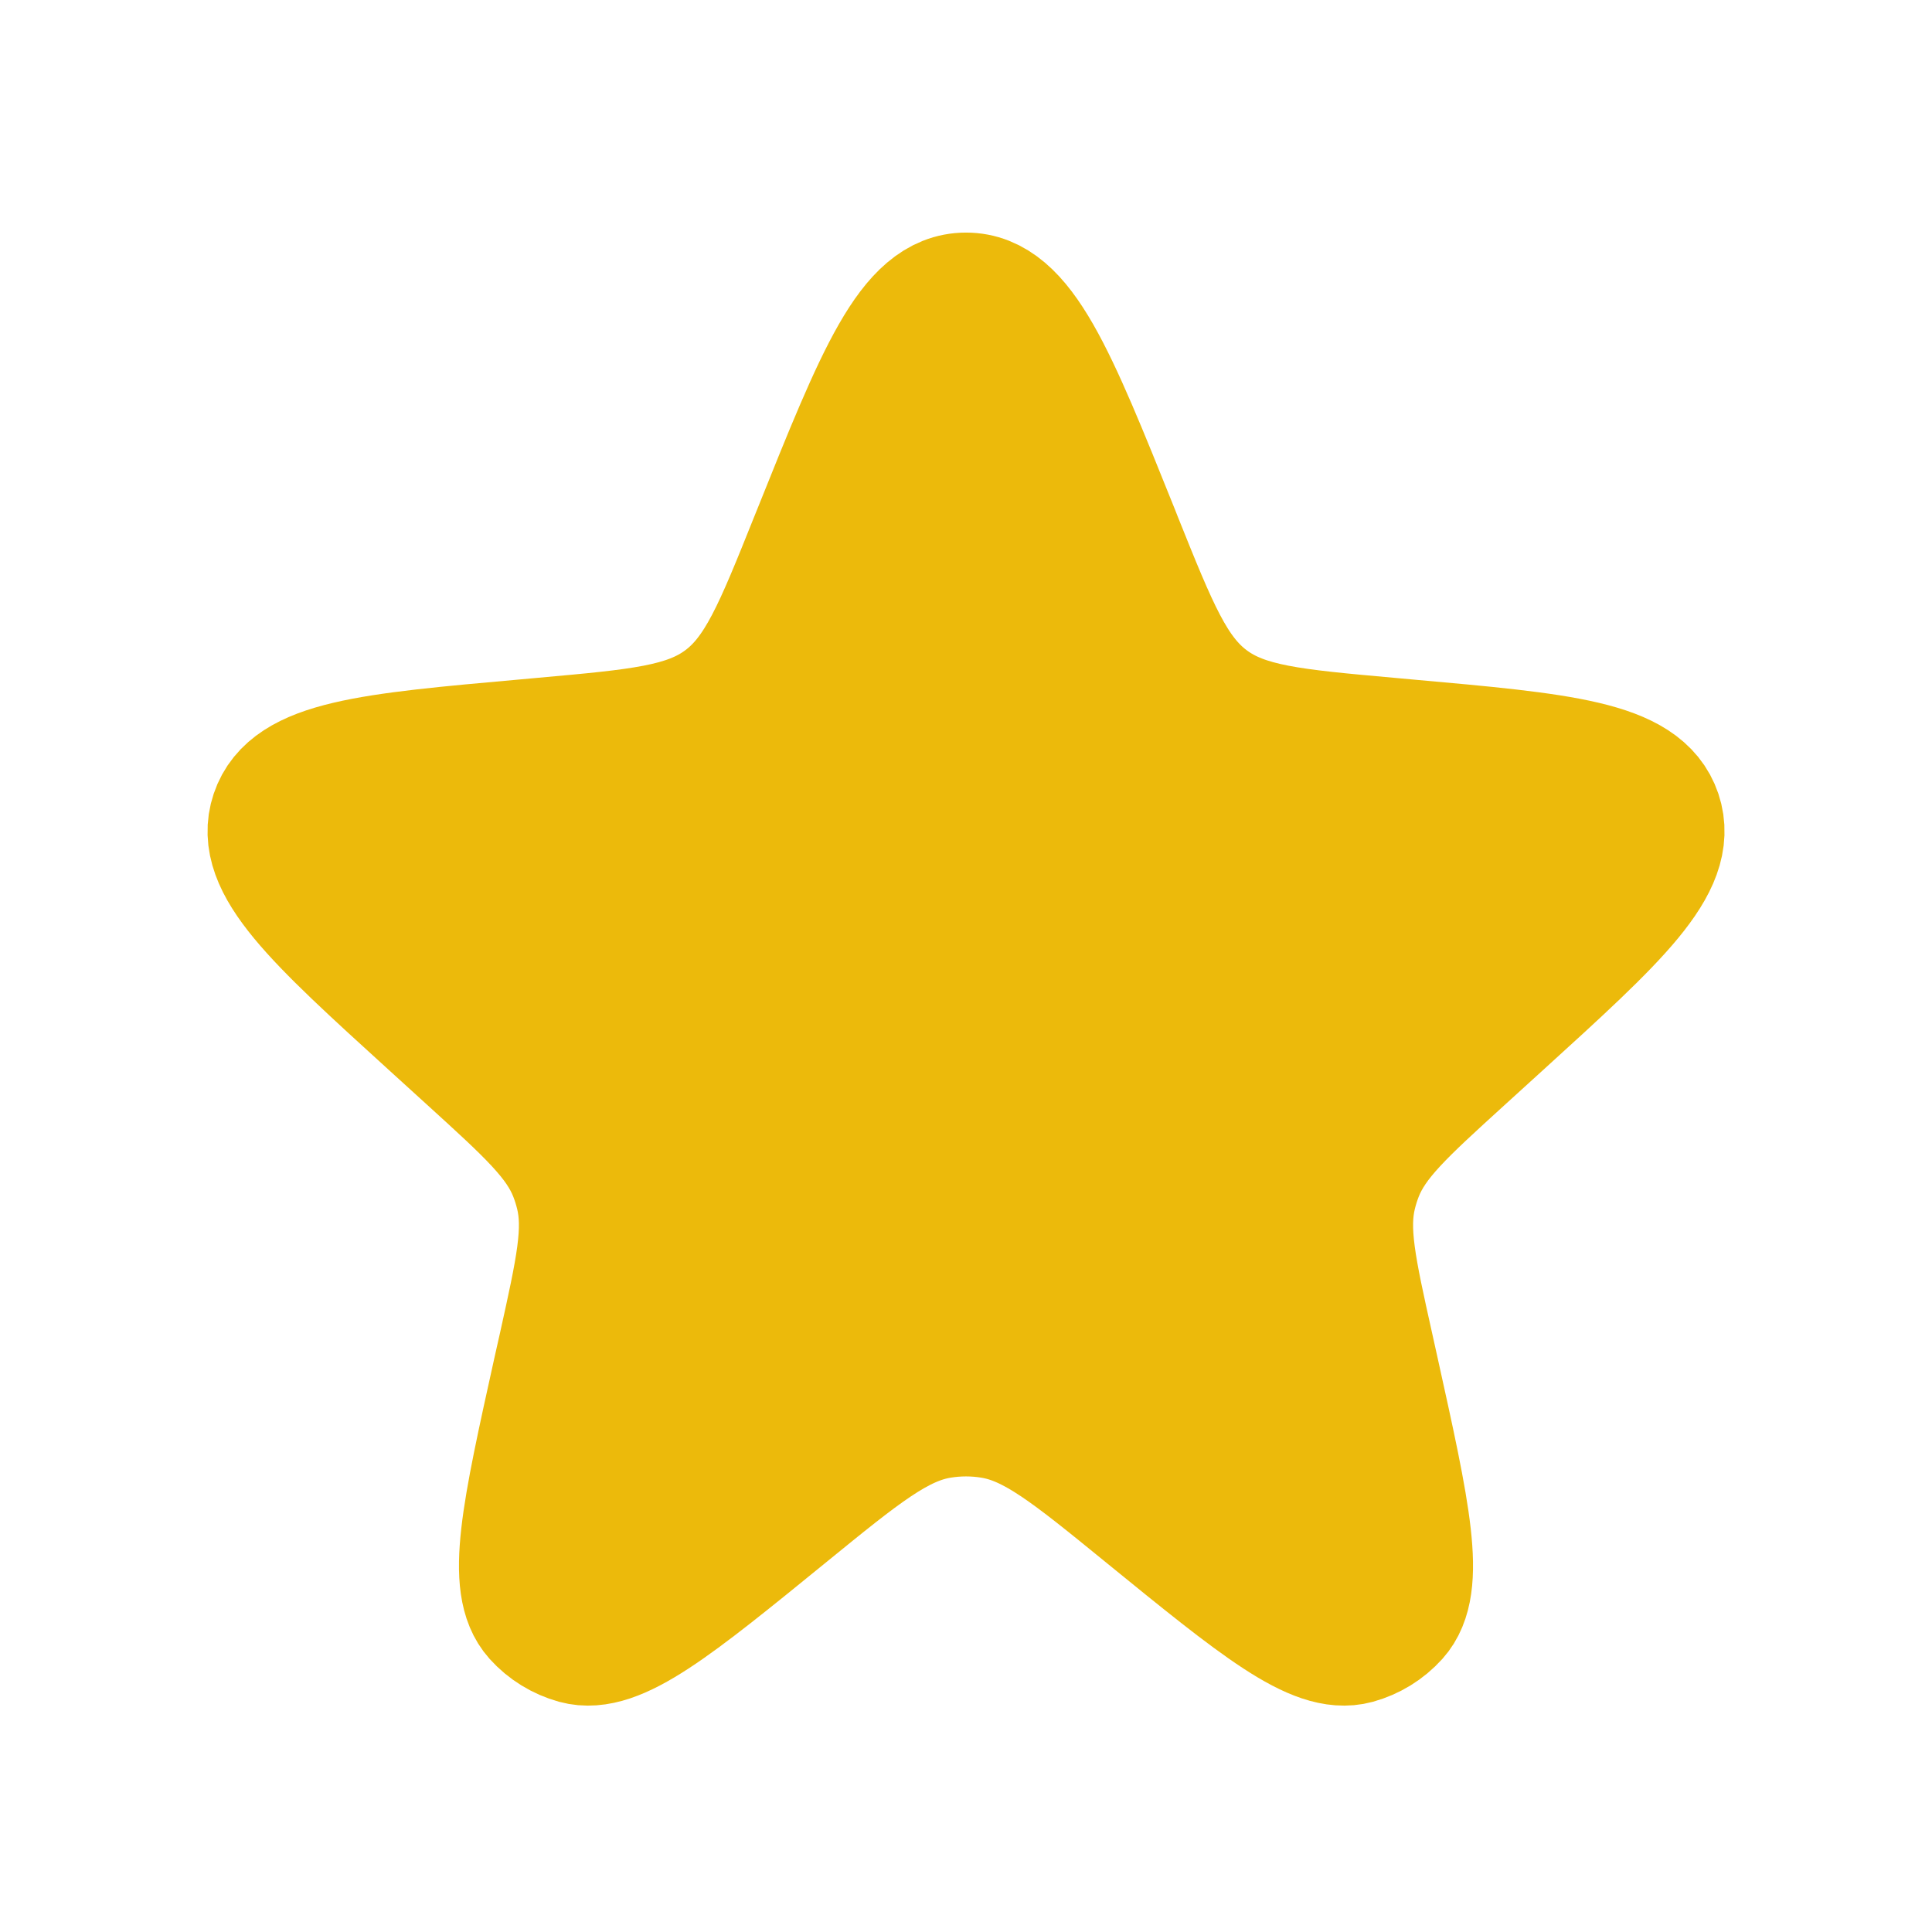 <svg width="22" height="22" viewBox="0 0 22 22" fill="none" xmlns="http://www.w3.org/2000/svg">
<path d="M9.299 6.075C10.02 4.278 10.38 3.379 11 3.379C11.62 3.379 11.98 4.278 12.702 6.075L12.735 6.159C13.143 7.175 13.346 7.682 13.761 7.991C14.176 8.3 14.721 8.348 15.811 8.446L16.008 8.464C17.792 8.623 18.684 8.703 18.875 9.271C19.065 9.838 18.403 10.441 17.078 11.646L16.636 12.048C15.966 12.658 15.63 12.963 15.474 13.363C15.445 13.437 15.421 13.514 15.402 13.591C15.299 14.008 15.397 14.451 15.594 15.336L15.655 15.611C16.015 17.238 16.196 18.051 15.881 18.402C15.763 18.533 15.61 18.627 15.44 18.674C14.985 18.798 14.34 18.271 13.048 17.219C12.2 16.528 11.776 16.183 11.289 16.105C11.098 16.074 10.902 16.074 10.711 16.105C10.224 16.183 9.8 16.528 8.952 17.219C7.66 18.271 7.015 18.798 6.56 18.674C6.39 18.627 6.237 18.533 6.119 18.402C5.804 18.051 5.985 17.238 6.345 15.611L6.407 15.336C6.603 14.451 6.701 14.008 6.598 13.591C6.579 13.514 6.555 13.437 6.526 13.363C6.37 12.963 6.034 12.658 5.364 12.048L4.922 11.646C3.597 10.441 2.935 9.838 3.126 9.271C3.316 8.703 4.208 8.623 5.992 8.464L6.189 8.446C7.279 8.348 7.824 8.3 8.239 7.991C8.654 7.682 8.858 7.175 9.265 6.159L9.299 6.075Z" fill="#ECBA0B" stroke="#ECBA0B" stroke-width="1.461"/>
</svg>
